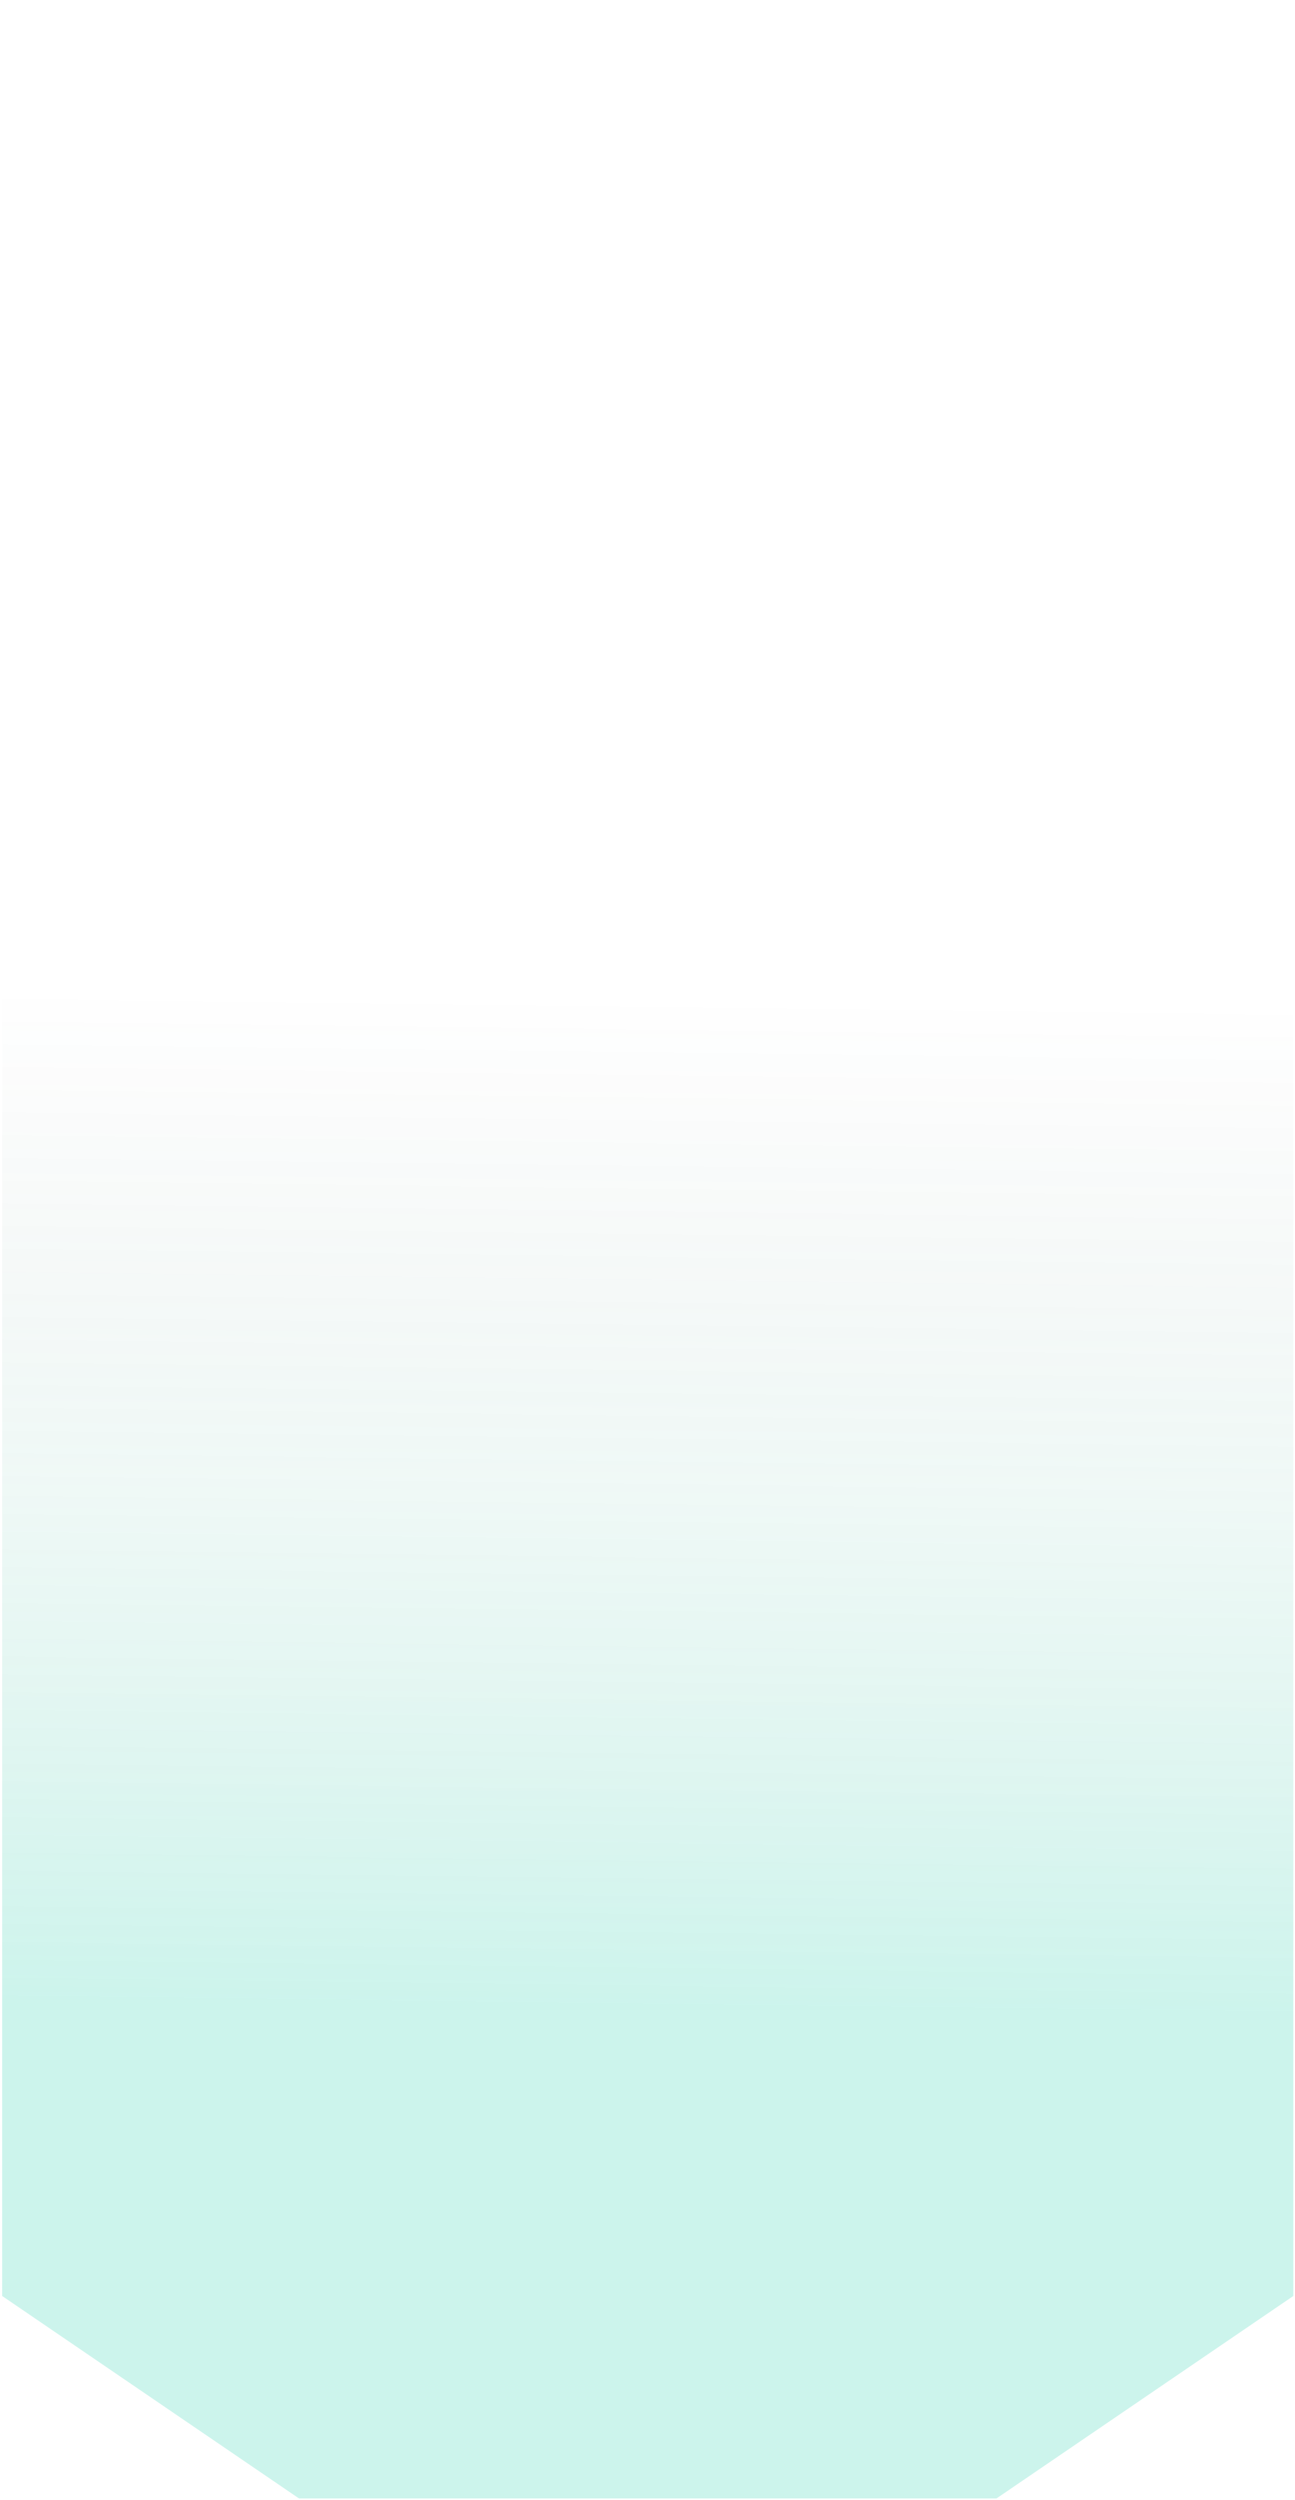 <svg width="257" height="496" viewBox="0 0 257 496" fill="none" xmlns="http://www.w3.org/2000/svg">
<path d="M59.343 495.706L197.752 495.706L256.664 455.534L256.664 44.279L197.752 0.573L59.343 0.573L0.43 44.279L0.431 455.534L59.343 495.706Z" fill="url(#paint0_linear_184_65)" fill-opacity="0.2"/>
<defs>
<linearGradient id="paint0_linear_184_65" x1="-151.405" y1="395.779" x2="-148.898" y2="194.059" gradientUnits="userSpaceOnUse">
<stop stop-color="#00C8A0"/>
<stop offset="0.51" stop-color="#46B598" stop-opacity="0.43"/>
<stop offset="1" stop-color="#21433C" stop-opacity="0"/>
</linearGradient>
</defs>
</svg>
